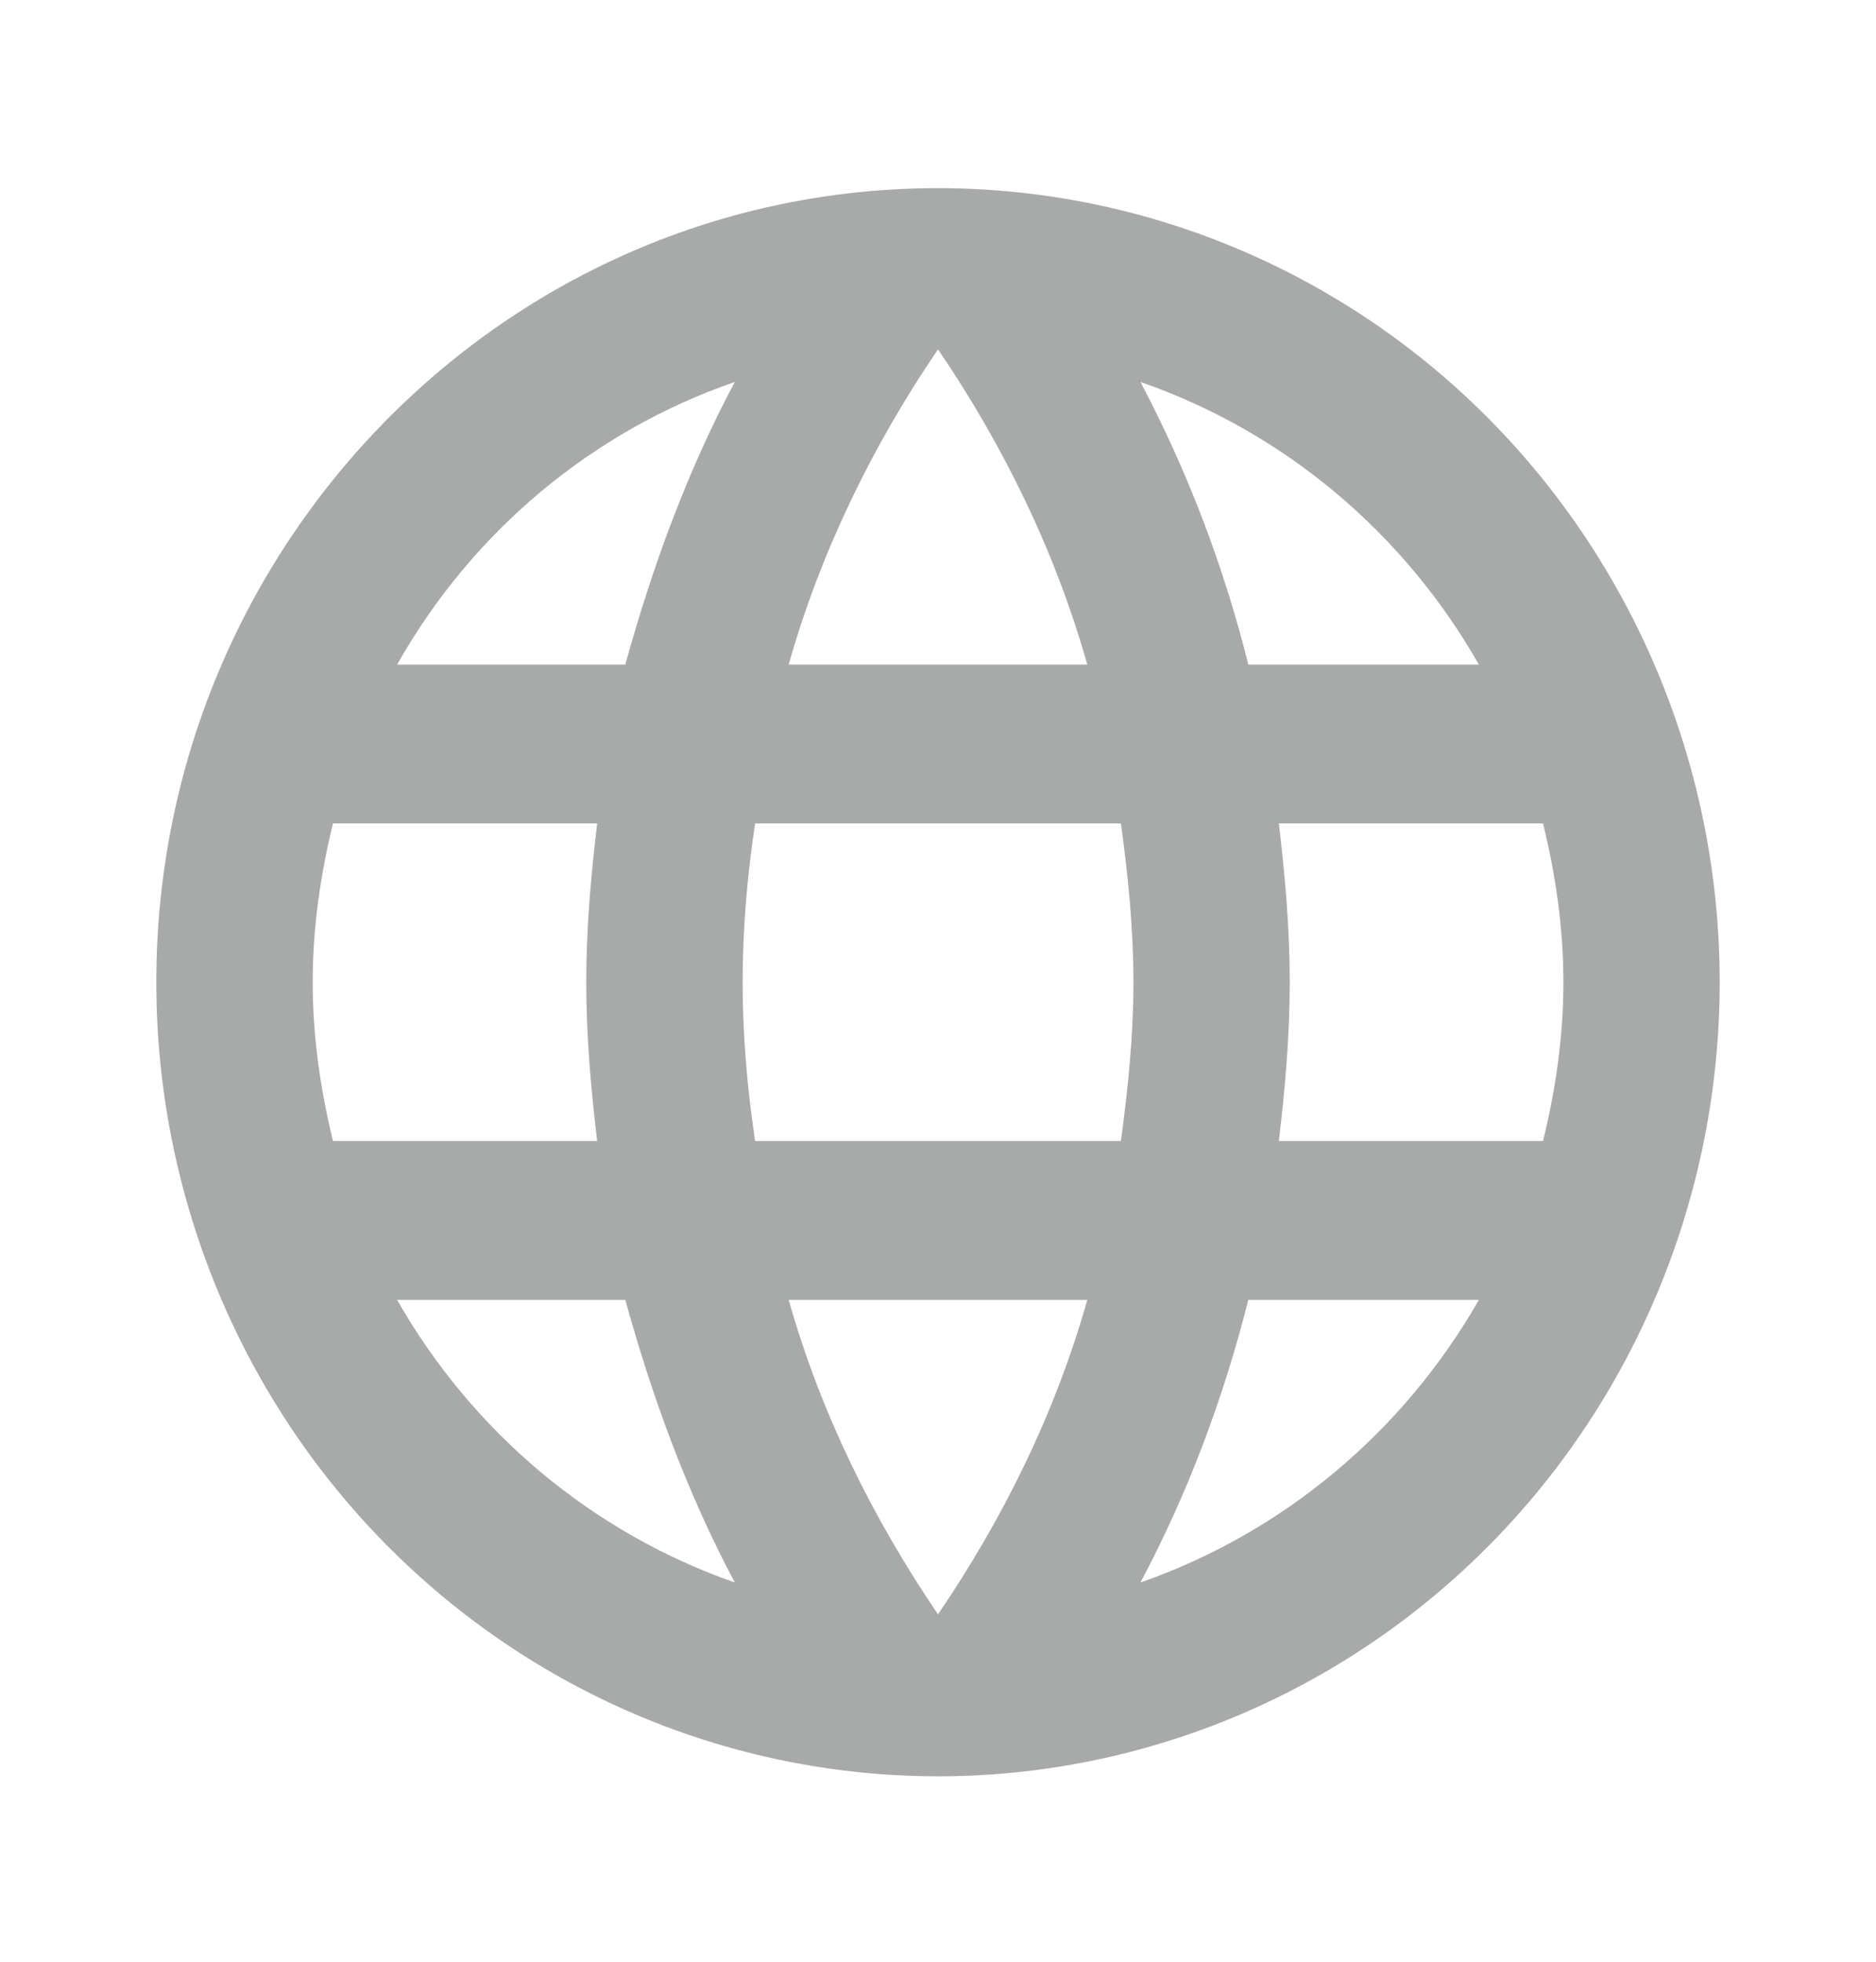 <svg width="22" height="23" viewBox="0 0 22 23" fill="none" xmlns="http://www.w3.org/2000/svg">
<path d="M14.997 13.378C15.07 12.764 15.125 12.149 15.125 11.516C15.125 10.883 15.07 10.268 14.997 9.654H18.095C18.242 10.25 18.334 10.874 18.334 11.516C18.334 12.158 18.242 12.782 18.095 13.378M13.374 18.554C13.924 17.521 14.346 16.404 14.639 15.24H17.343C16.455 16.793 15.046 17.97 13.374 18.554ZM13.145 13.378H8.855C8.764 12.764 8.709 12.149 8.709 11.516C8.709 10.883 8.764 10.259 8.855 9.654H13.145C13.228 10.259 13.292 10.883 13.292 11.516C13.292 12.149 13.228 12.764 13.145 13.378ZM11 18.927C10.239 17.809 9.625 16.571 9.249 15.24H12.751C12.375 16.571 11.761 17.809 11 18.927ZM7.333 7.792H4.657C5.536 6.234 6.944 5.056 8.617 4.478C8.067 5.511 7.654 6.628 7.333 7.792ZM4.657 15.24H7.333C7.654 16.404 8.067 17.521 8.617 18.554C6.947 17.97 5.541 16.793 4.657 15.24ZM3.905 13.378C3.759 12.782 3.667 12.158 3.667 11.516C3.667 10.874 3.759 10.25 3.905 9.654H7.003C6.93 10.268 6.875 10.883 6.875 11.516C6.875 12.149 6.93 12.764 7.003 13.378M11 4.096C11.761 5.213 12.375 6.461 12.751 7.792H9.249C9.625 6.461 10.239 5.213 11 4.096ZM17.343 7.792H14.639C14.352 6.639 13.927 5.526 13.374 4.478C15.061 5.064 16.463 6.247 17.343 7.792ZM11 2.206C5.931 2.206 1.833 6.396 1.833 11.516C1.833 13.985 2.799 16.353 4.518 18.099C5.37 18.963 6.38 19.649 7.492 20.117C8.604 20.585 9.796 20.826 11 20.826C13.431 20.826 15.763 19.845 17.482 18.099C19.201 16.353 20.167 13.985 20.167 11.516C20.167 10.293 19.93 9.083 19.469 7.953C19.008 6.824 18.333 5.797 17.482 4.933C16.631 4.068 15.62 3.383 14.508 2.915C13.396 2.447 12.204 2.206 11 2.206Z" fill="#A8AAAA"/>
</svg>
